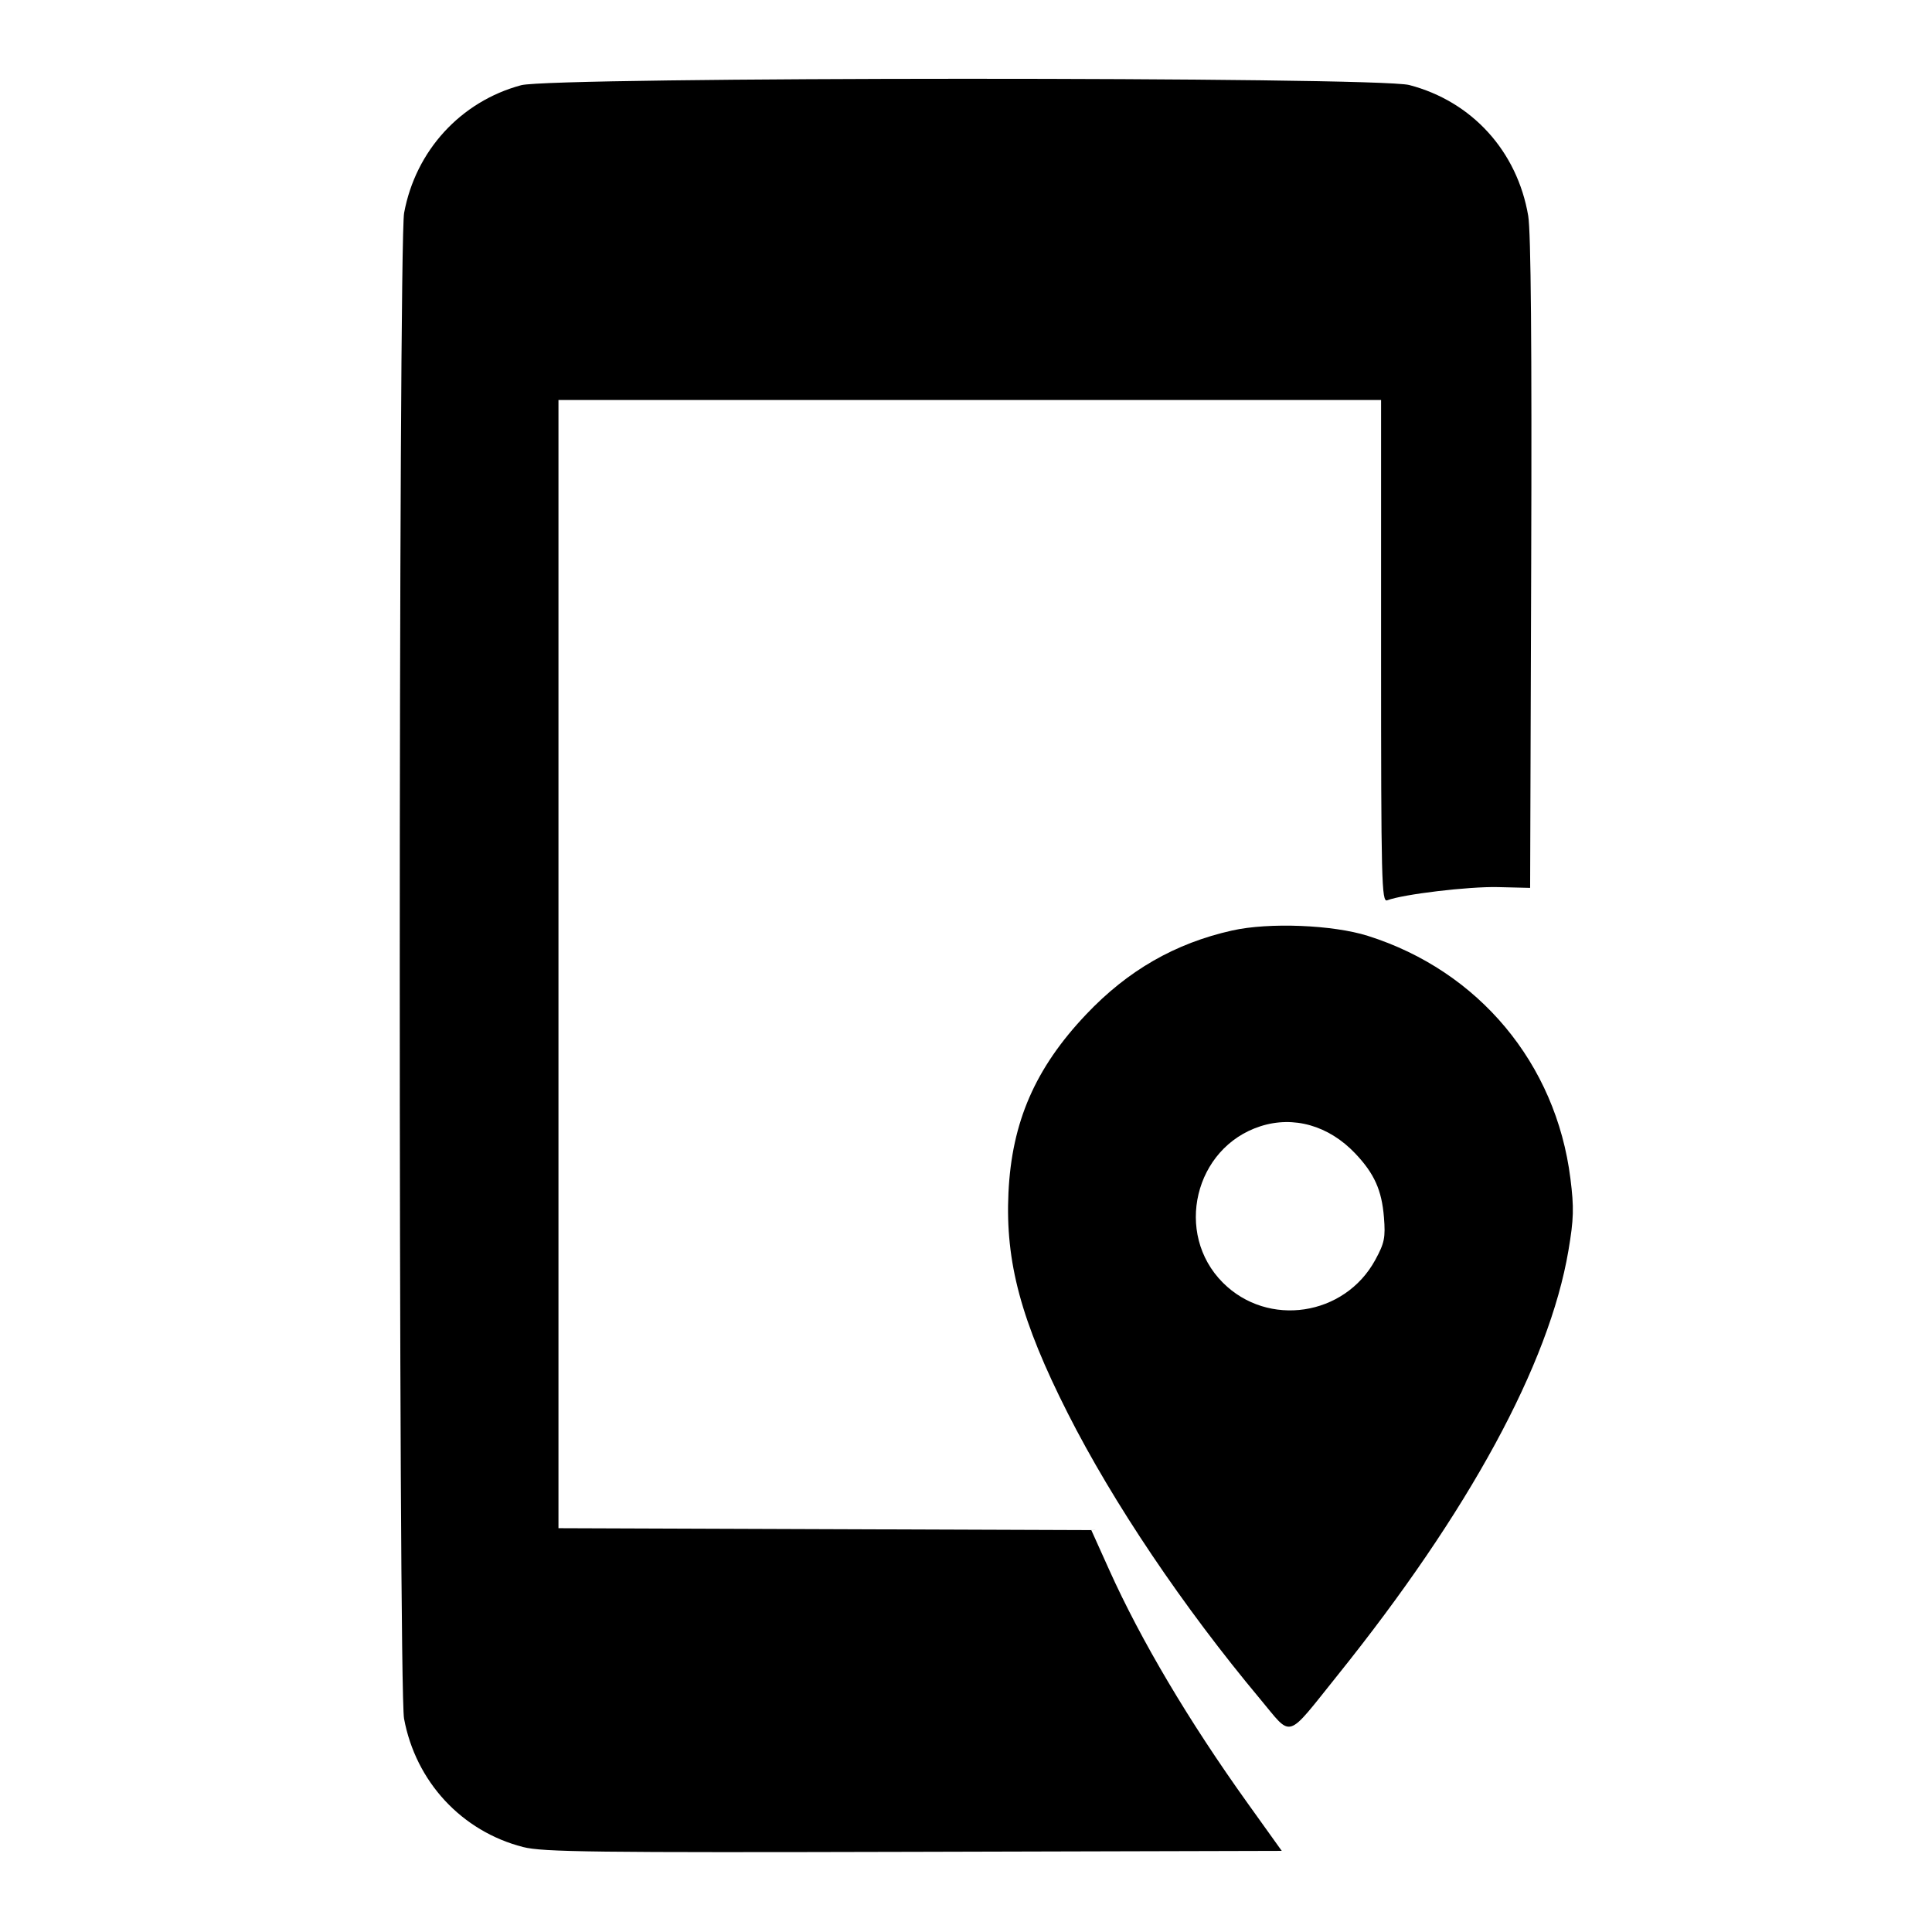 <svg xmlns="http://www.w3.org/2000/svg" width="512" height="512" viewBox="0 0 512 512" version="1.1">
	<path d="M 138.105 22.583 C 122.086 26.890, 110.133 39.938, 107.093 56.434 C 105.569 64.708, 105.551 447.204, 107.075 455.447 C 110.166 472.167, 122.353 485.314, 138.627 489.483 C 143.807 490.810, 157.355 490.977, 242.133 490.755 L 339.679 490.500 330.589 477.806 C 315.026 456.070, 302.378 434.741, 293.939 416 L 289.210 405.500 218.605 405.243 L 148 404.987 148 255.493 L 148 106 257 106 L 366 106 366 172.607 C 366 233.815, 366.132 239.163, 367.633 238.587 C 371.810 236.985, 389.234 234.906, 396.938 235.091 L 405.500 235.297 405.782 149.399 C 405.971 91.668, 405.713 61.433, 404.993 57.195 C 402.082 40.057, 390.079 26.860, 373.465 22.533 C 364.868 20.294, 146.445 20.340, 138.105 22.583 M 326.552 246.587 C 311.420 249.972, 298.913 257.153, 287.869 268.799 C 274.345 283.058, 268.128 297.329, 267.250 316.130 C 266.393 334.461, 270.593 350.071, 282.955 374.500 C 294.980 398.265, 313.560 425.866, 333.960 450.272 C 342.612 460.623, 340.593 461.240, 354.434 444.010 C 389.277 400.632, 410.541 361.526, 415.643 331.445 C 417.072 323.016, 417.153 320.098, 416.174 312.304 C 412.344 281.816, 391.865 257.288, 362.500 248.018 C 353.192 245.079, 336.296 244.407, 326.552 246.587 M 334 298.480 C 316.542 304.119, 311.087 326.933, 324.088 339.934 C 336.013 351.859, 356.341 348.814, 364.466 333.885 C 366.906 329.403, 367.193 327.988, 366.759 322.586 C 366.182 315.396, 364.201 310.998, 359.140 305.665 C 352.135 298.286, 342.834 295.627, 334 298.480" stroke="none" fill="black" fill-rule="evenodd"/>
</svg>